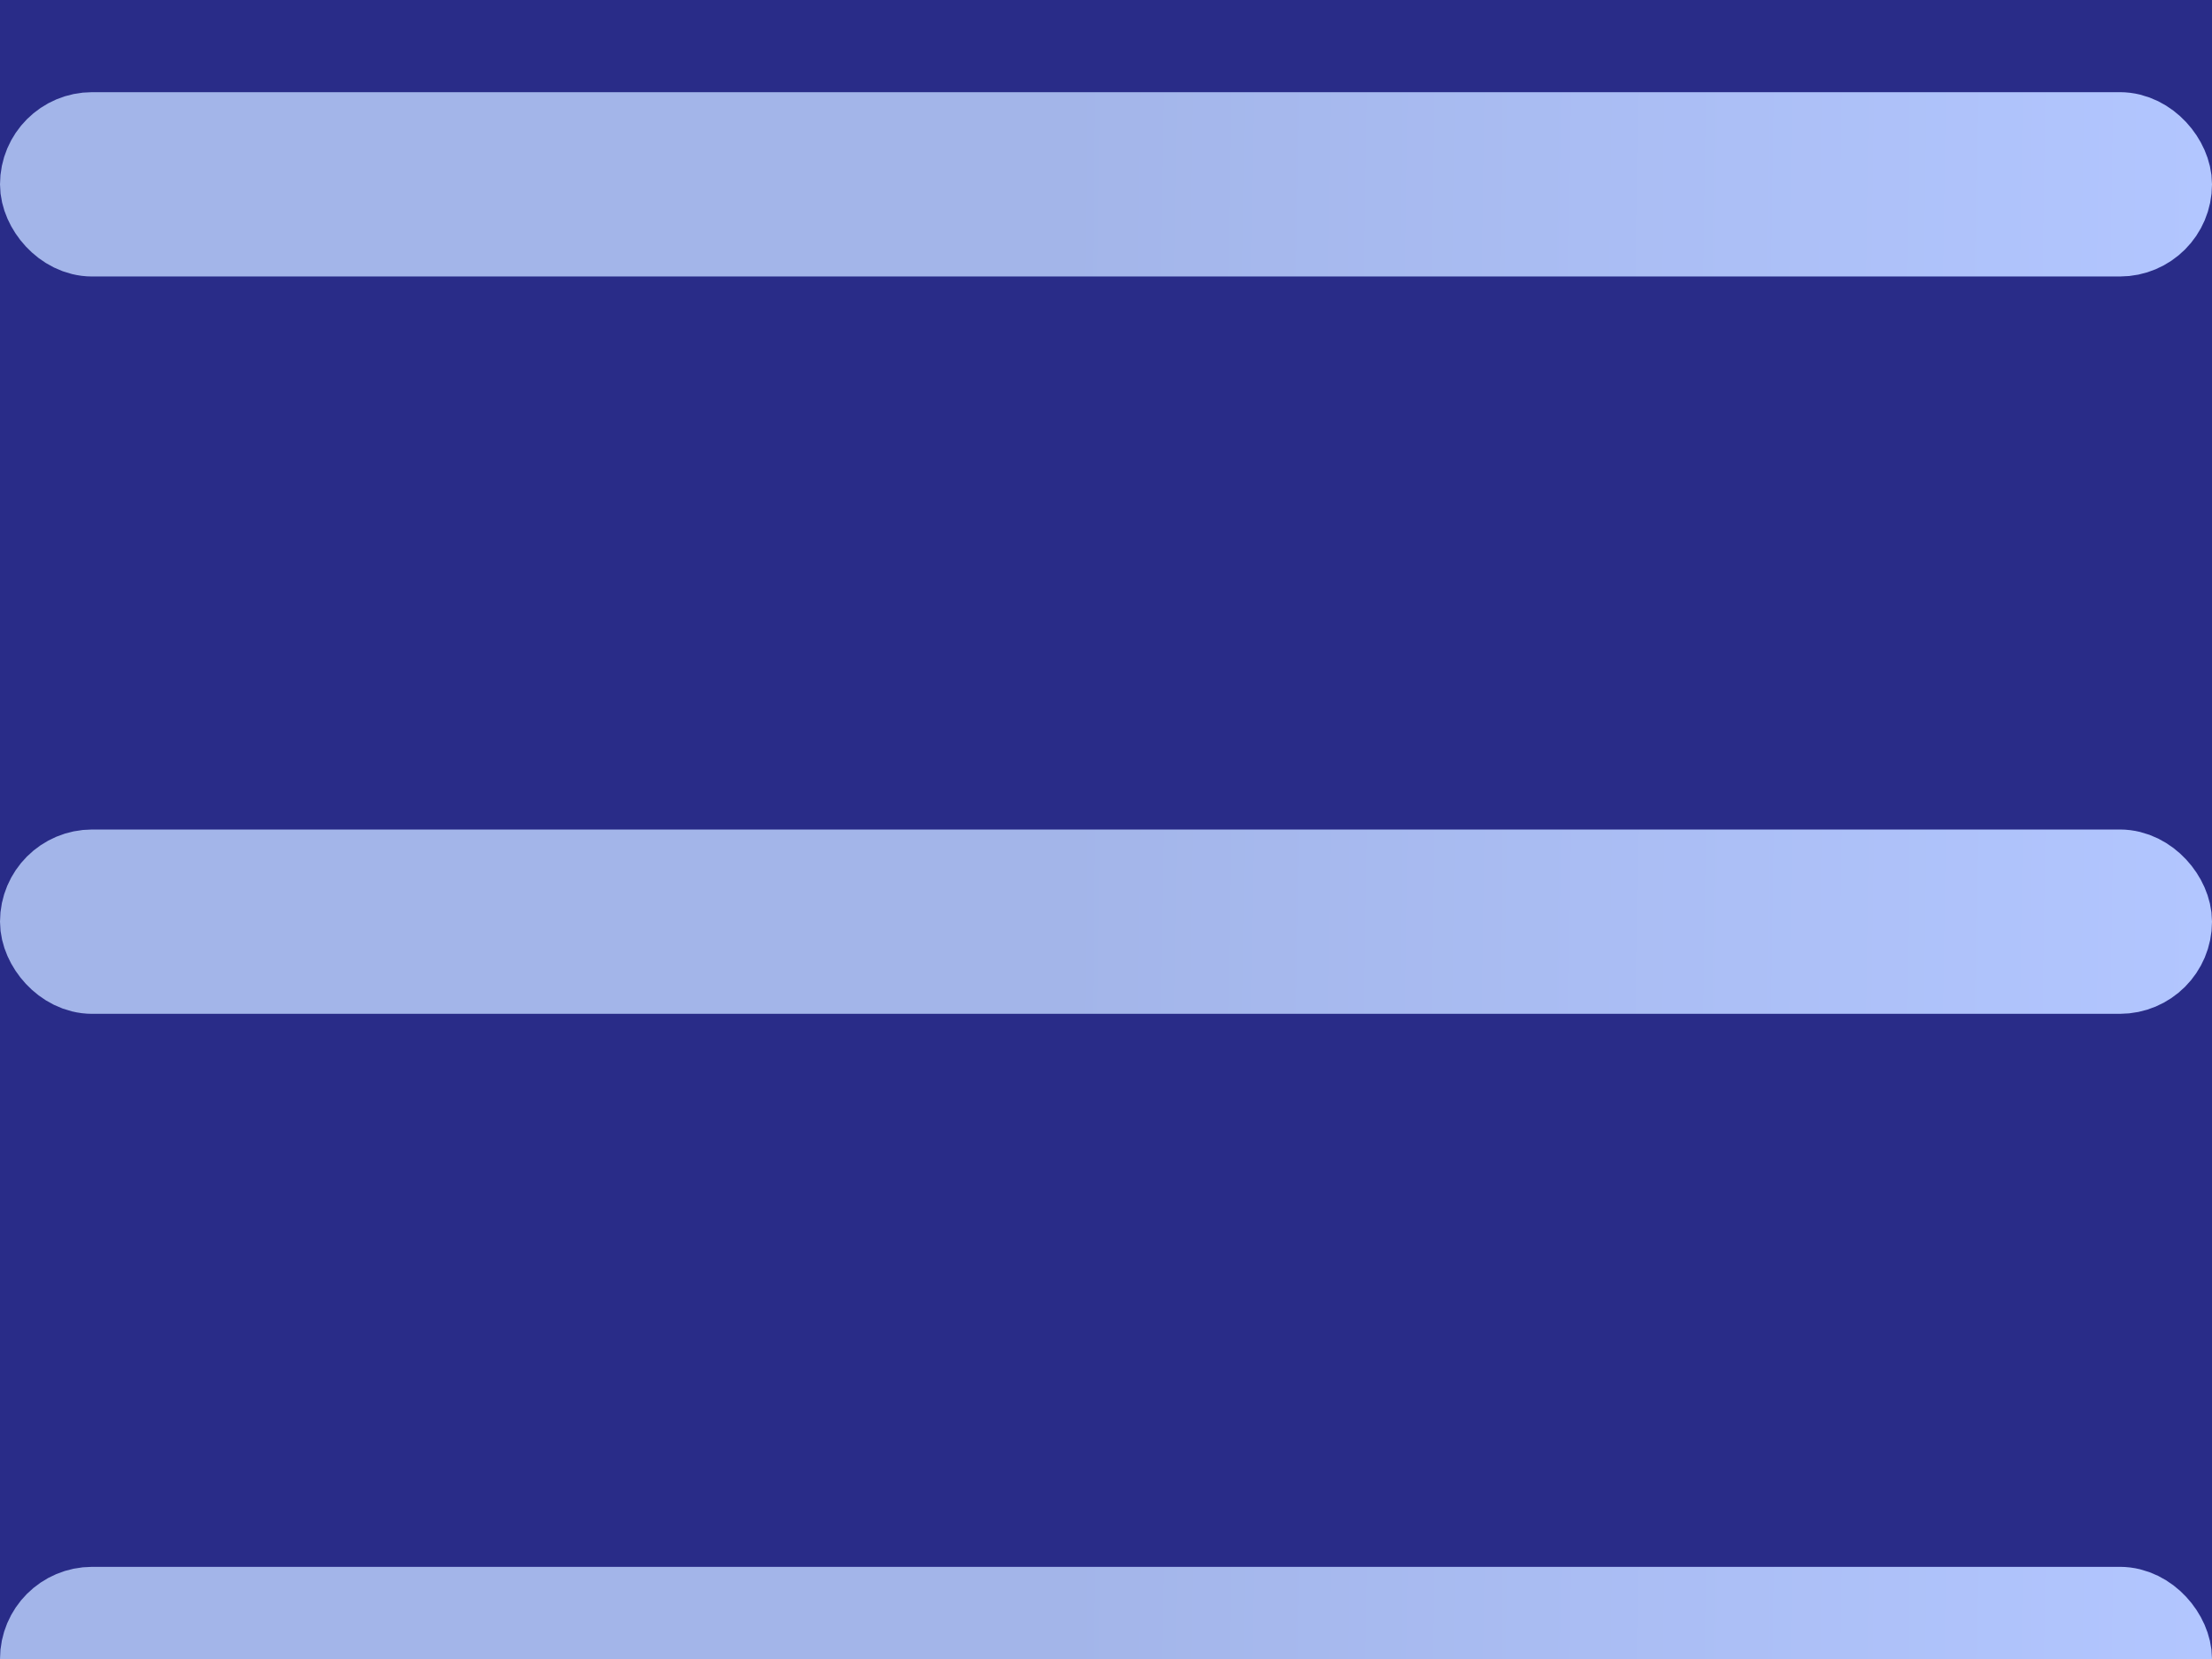 <svg width="24" height="18" viewBox="0 0 24 18" fill="none" xmlns="http://www.w3.org/2000/svg">
<g clip-path="url(#clip0_138_2851)">
<rect width="24" height="18" fill="#292C88"/>
<rect x="0.5" y="1.5" width="23" height="1" rx="0.5" fill="#C4C4C4" stroke="url(#paint0_linear_138_2851)"/>
<rect x="0.5" y="9.5" width="23" height="1" rx="0.5" fill="#C4C4C4" stroke="url(#paint1_linear_138_2851)"/>
<rect x="0.5" y="17.5" width="23" height="1" rx="0.5" fill="#C4C4C4" stroke="url(#paint2_linear_138_2851)"/>
</g>
<defs>
<linearGradient id="paint0_linear_138_2851" x1="0.103" y1="1.157" x2="24.022" y2="1.509" gradientUnits="userSpaceOnUse">
<stop stop-color="#A3B5E9"/>
<stop offset="0.477" stop-color="#A3B5E9"/>
<stop offset="1" stop-color="#B2C6FF"/>
</linearGradient>
<linearGradient id="paint1_linear_138_2851" x1="0.103" y1="9.157" x2="24.022" y2="9.509" gradientUnits="userSpaceOnUse">
<stop stop-color="#A3B5E9"/>
<stop offset="0.477" stop-color="#A3B5E9"/>
<stop offset="1" stop-color="#B2C6FF"/>
</linearGradient>
<linearGradient id="paint2_linear_138_2851" x1="0.103" y1="17.157" x2="24.022" y2="17.509" gradientUnits="userSpaceOnUse">
<stop stop-color="#A3B5E9"/>
<stop offset="0.477" stop-color="#A3B5E9"/>
<stop offset="1" stop-color="#B2C6FF"/>
</linearGradient>
<clipPath id="clip0_138_2851">
<rect width="24" height="18" fill="white"/>
</clipPath>
</defs>
</svg>
